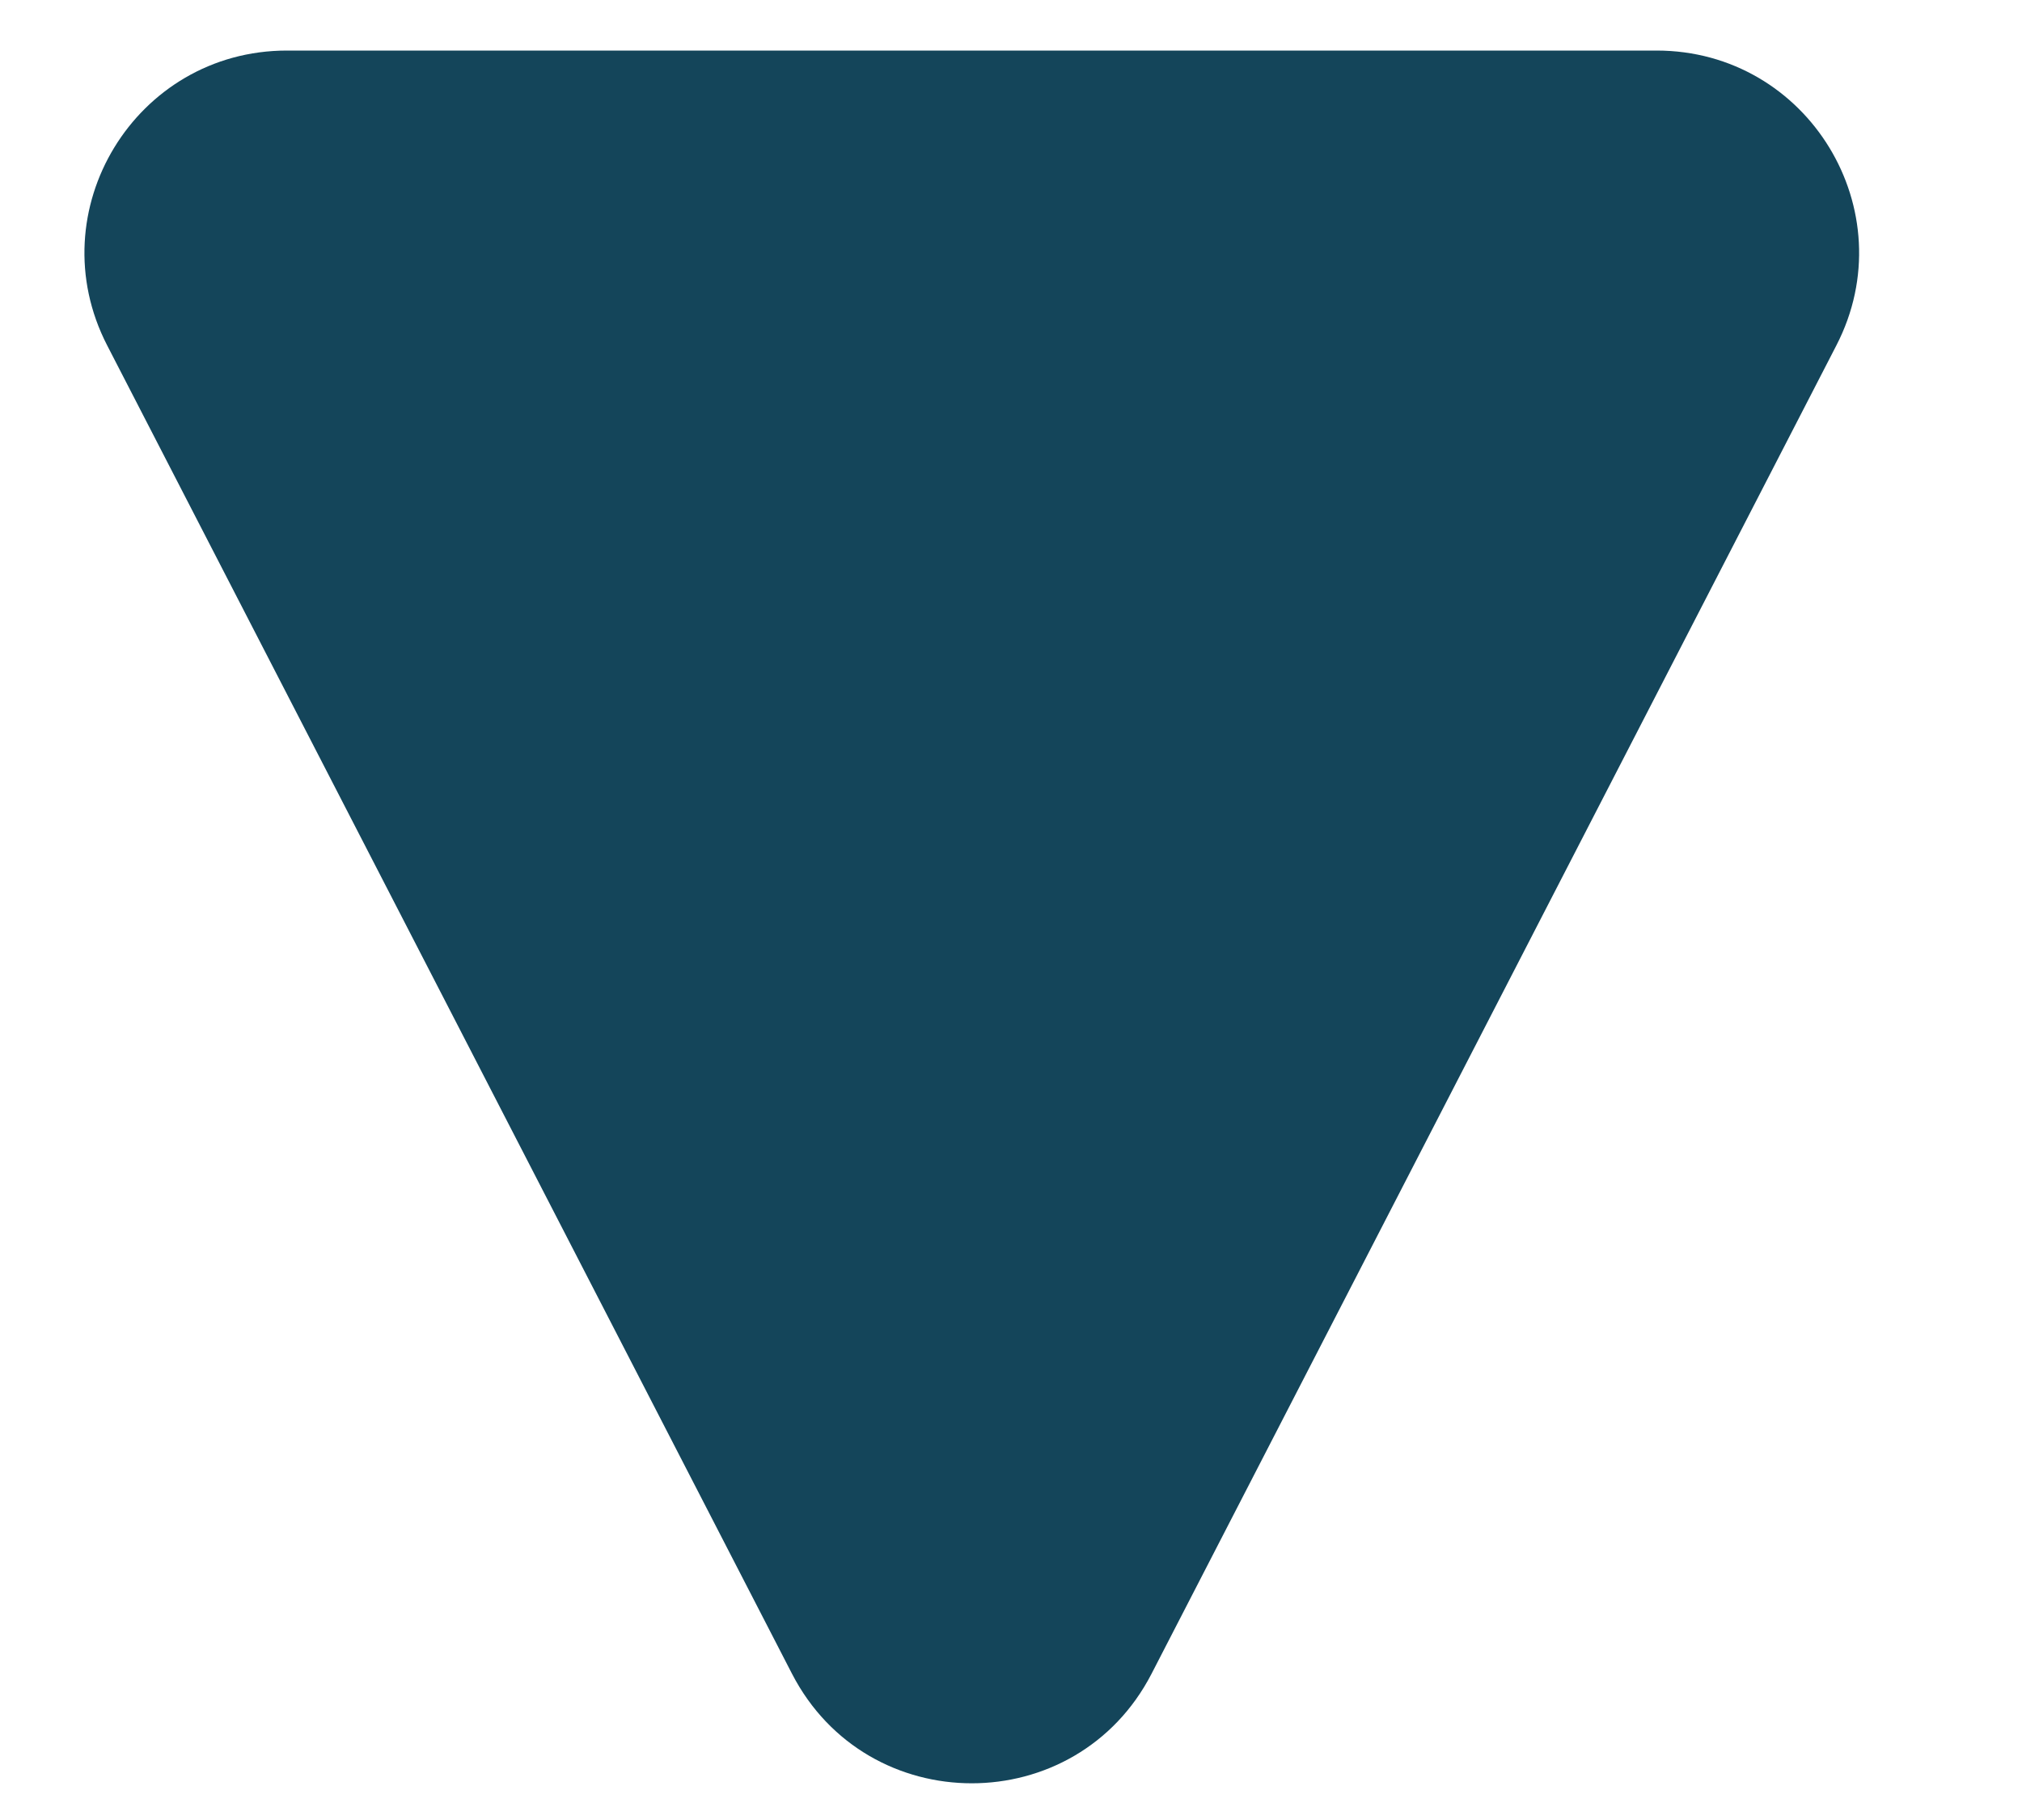 <svg width="10" height="9" viewBox="0 0 10 9" fill="none" xmlns="http://www.w3.org/2000/svg">
<path d="M5.695 8.277C5.322 8.999 4.29 8.999 3.917 8.277L0.53 1.708C0.187 1.043 0.67 0.25 1.419 0.25L8.193 0.25C8.942 0.25 9.425 1.043 9.082 1.708L5.695 8.277Z" fill="#14455A"/>
</svg>

